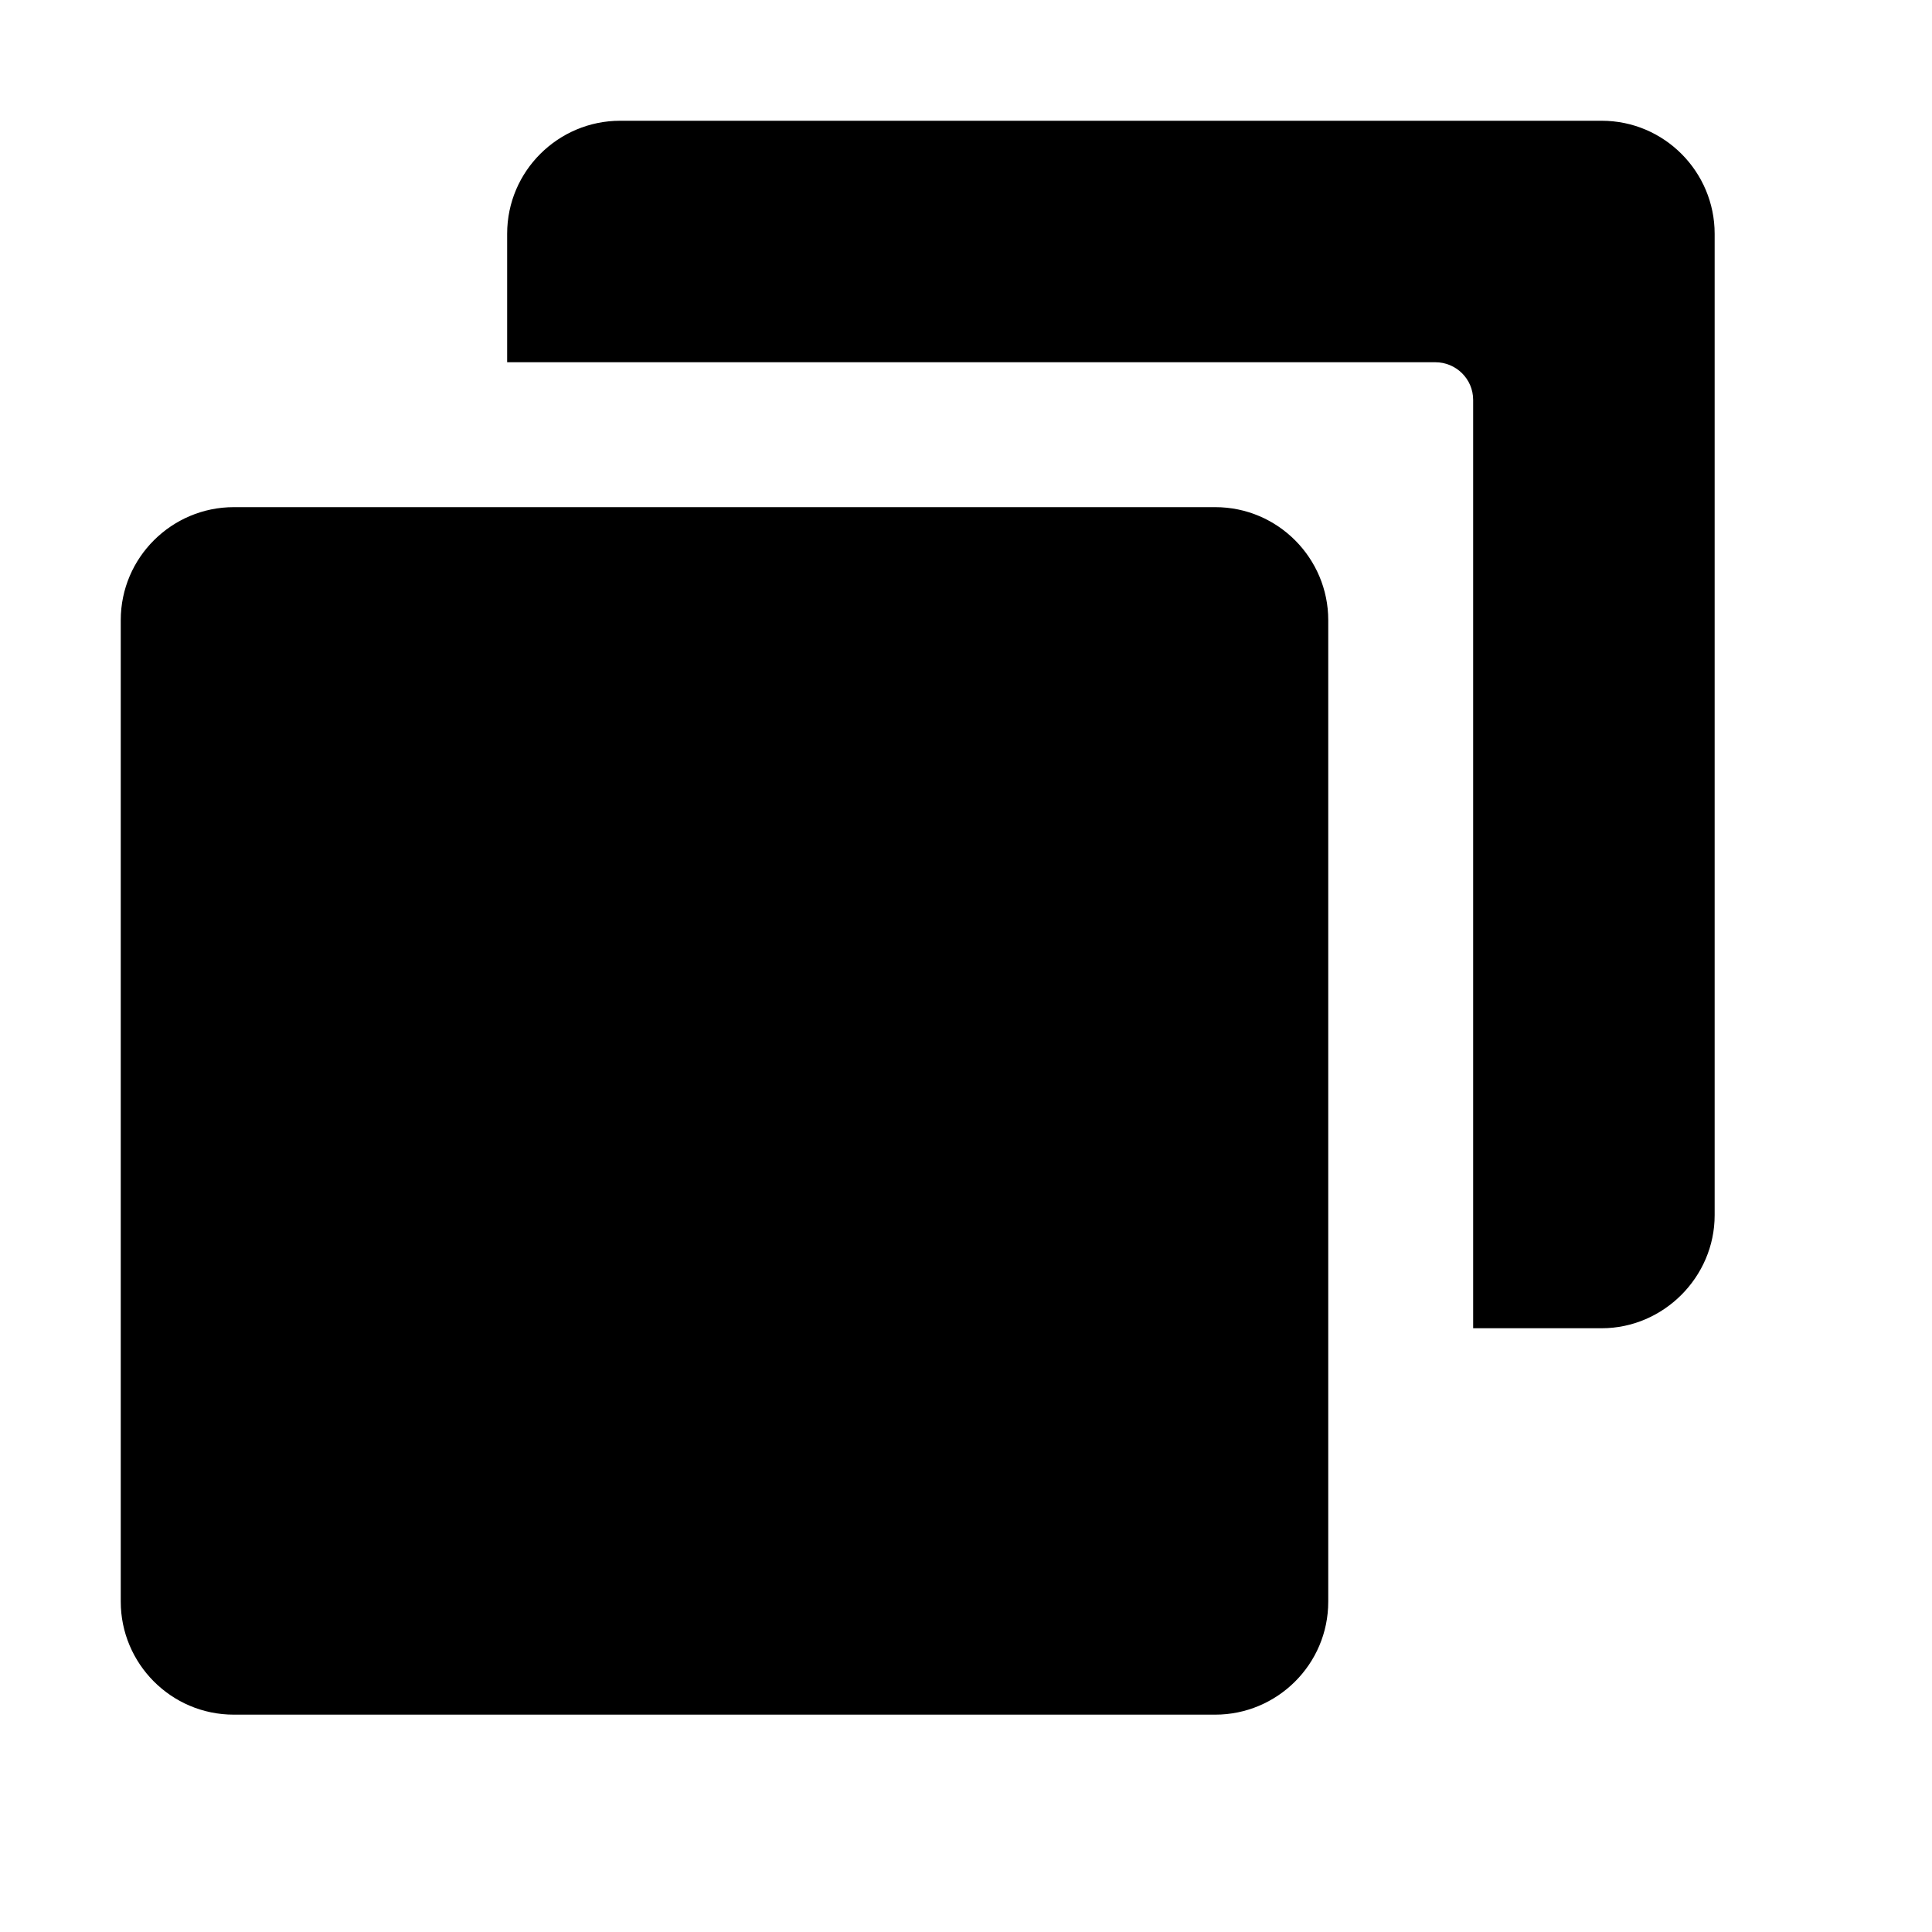 <svg xmlns="http://www.w3.org/2000/svg" viewBox="0 0 1024 1024"><defs><style/></defs><path d="M644.096 268.8c33.28 0 59.904 27.136 59.904 59.904v520.192c0 33.28-27.136 59.904-59.904 59.904H123.904C90.624 908.8 64 881.664 64 848.896V328.704c0-33.28 27.136-59.904 59.904-59.904h520.192zm204.8 435.2H780.8V211.968c0-11.264-9.216-19.968-19.968-19.968H268.8v-68.096C268.8 90.624 295.936 64 328.704 64h520.192c33.28 0 59.904 27.136 59.904 59.904v520.192c0 32.768-27.136 59.904-59.904 59.904z"/></svg>